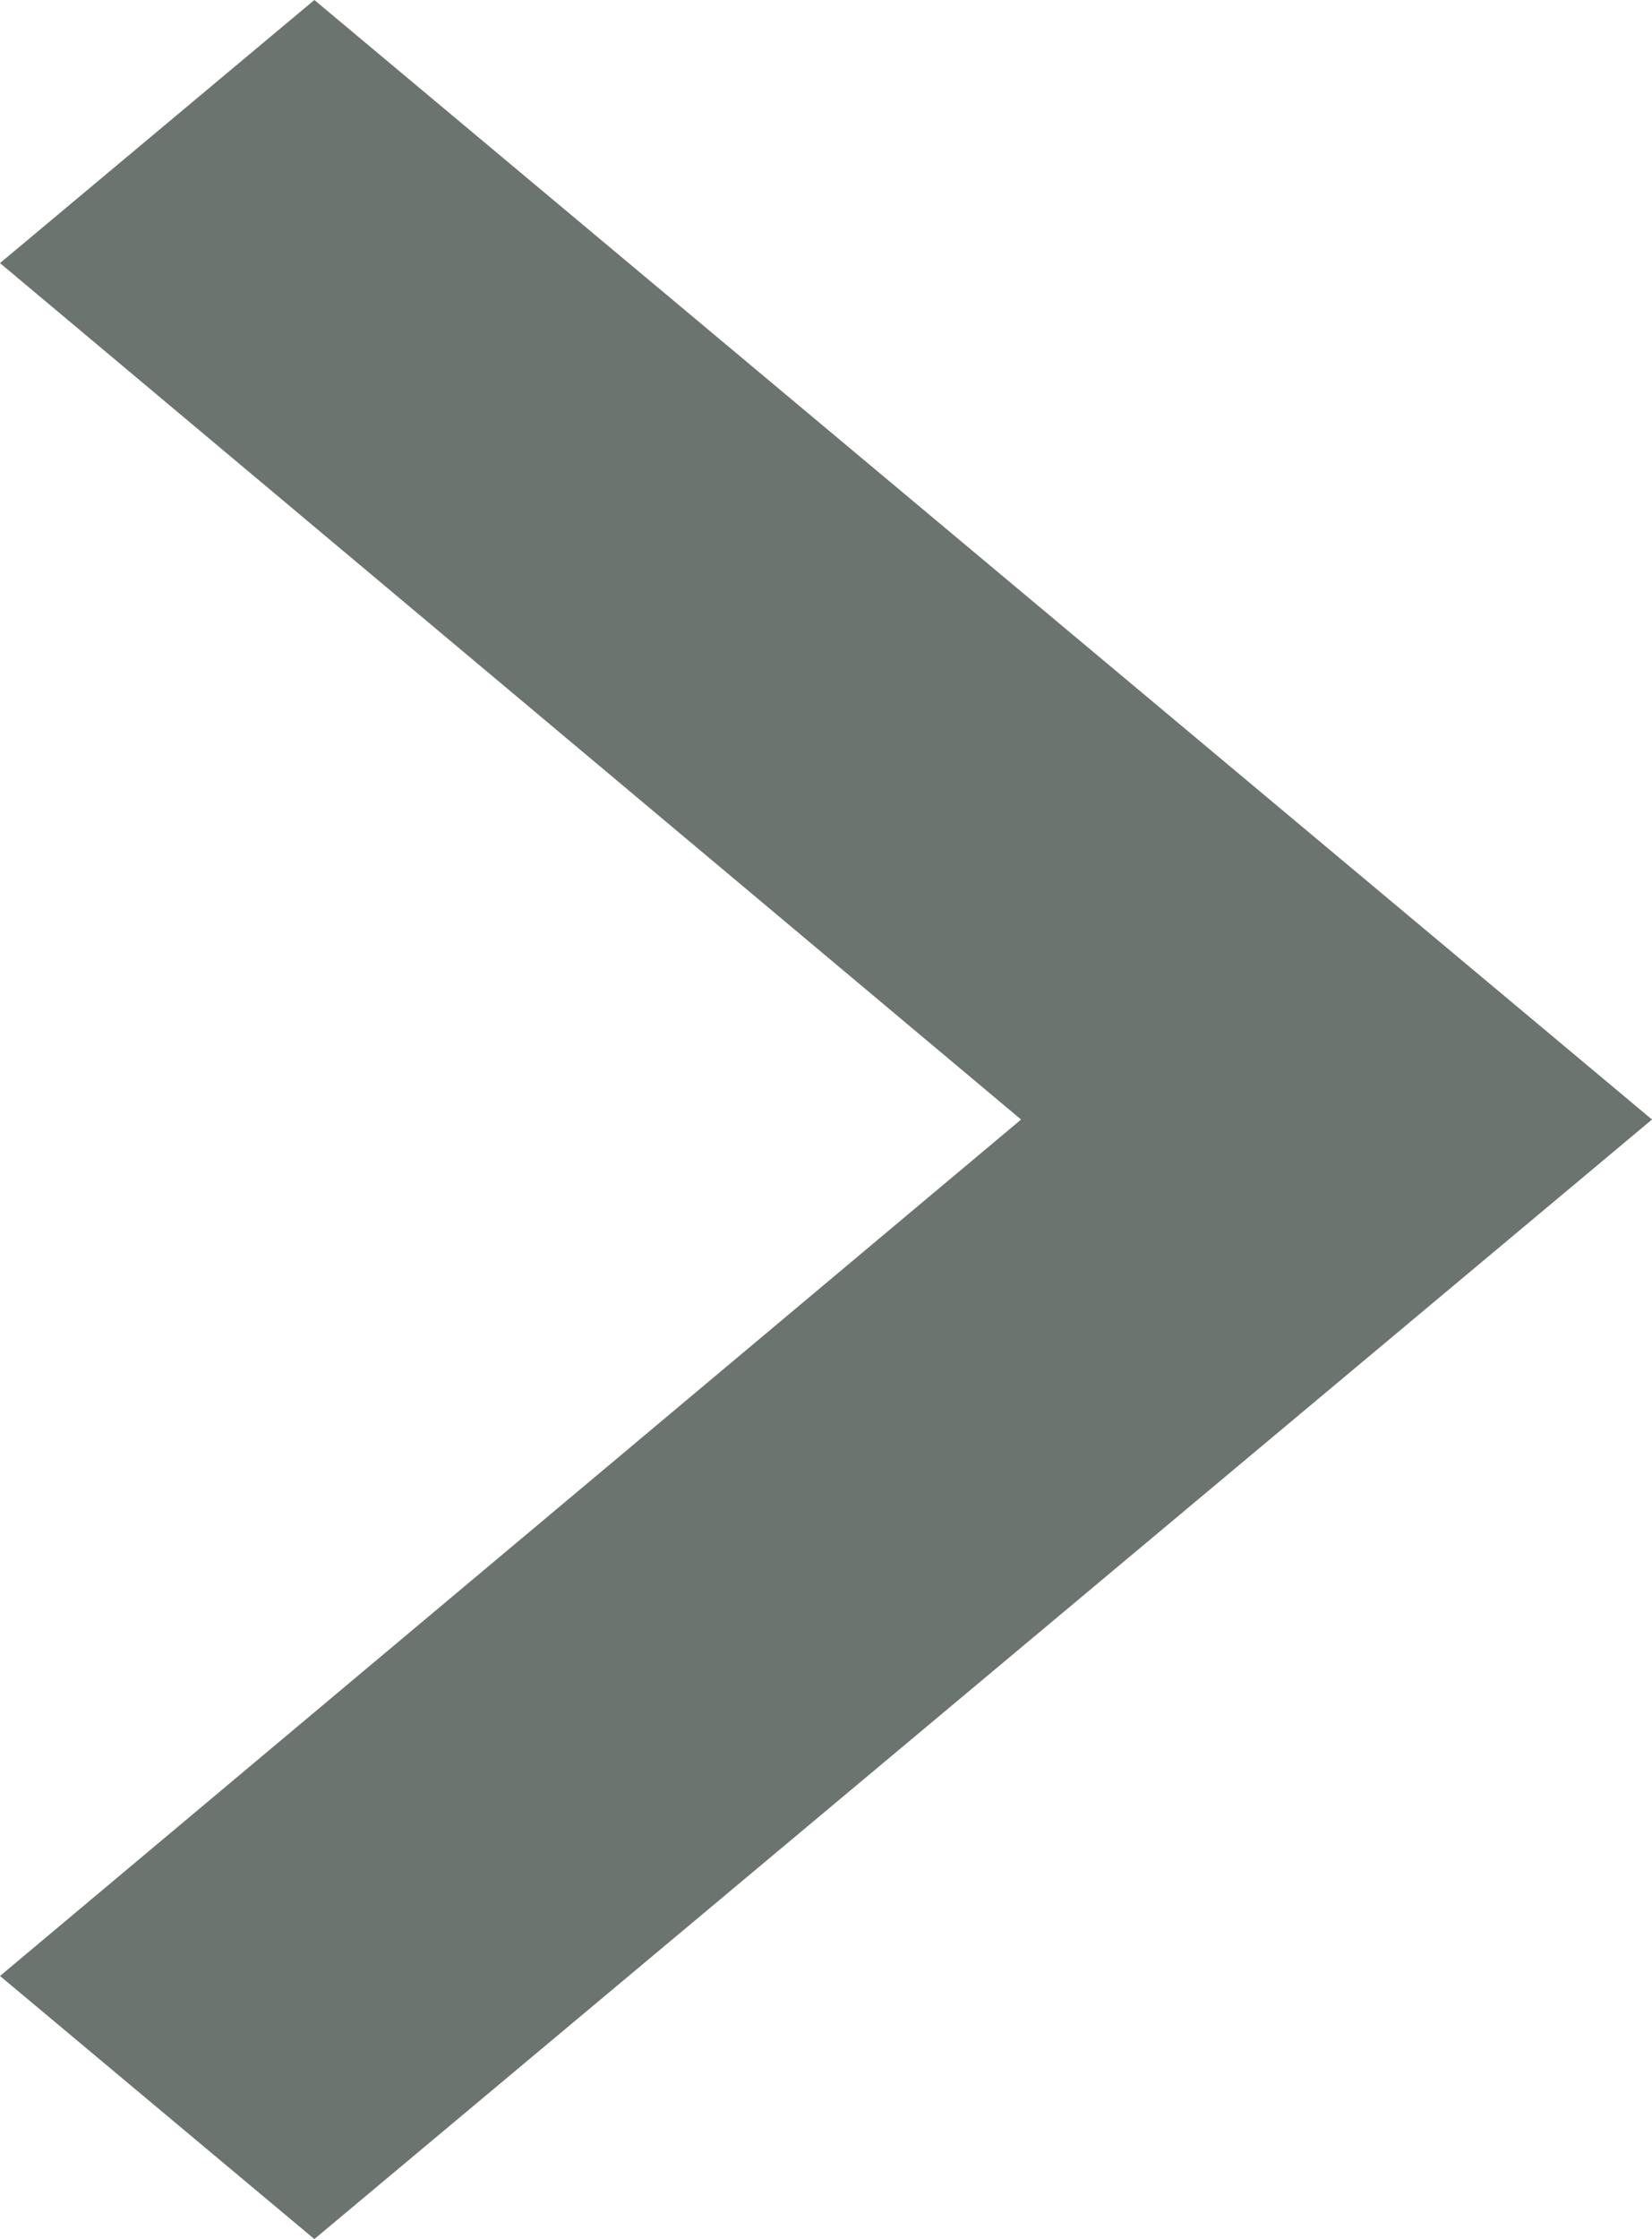 <svg width="62" height="84" viewBox="0 0 62 84" fill="none" xmlns="http://www.w3.org/2000/svg" xmlns:xlink="http://www.w3.org/1999/xlink">
<path d="M11.798,0L0,9.87L38.321,42L0,74.13L11.798,84L62,42L11.798,0Z" fill="#6C7470"/>
</svg>
